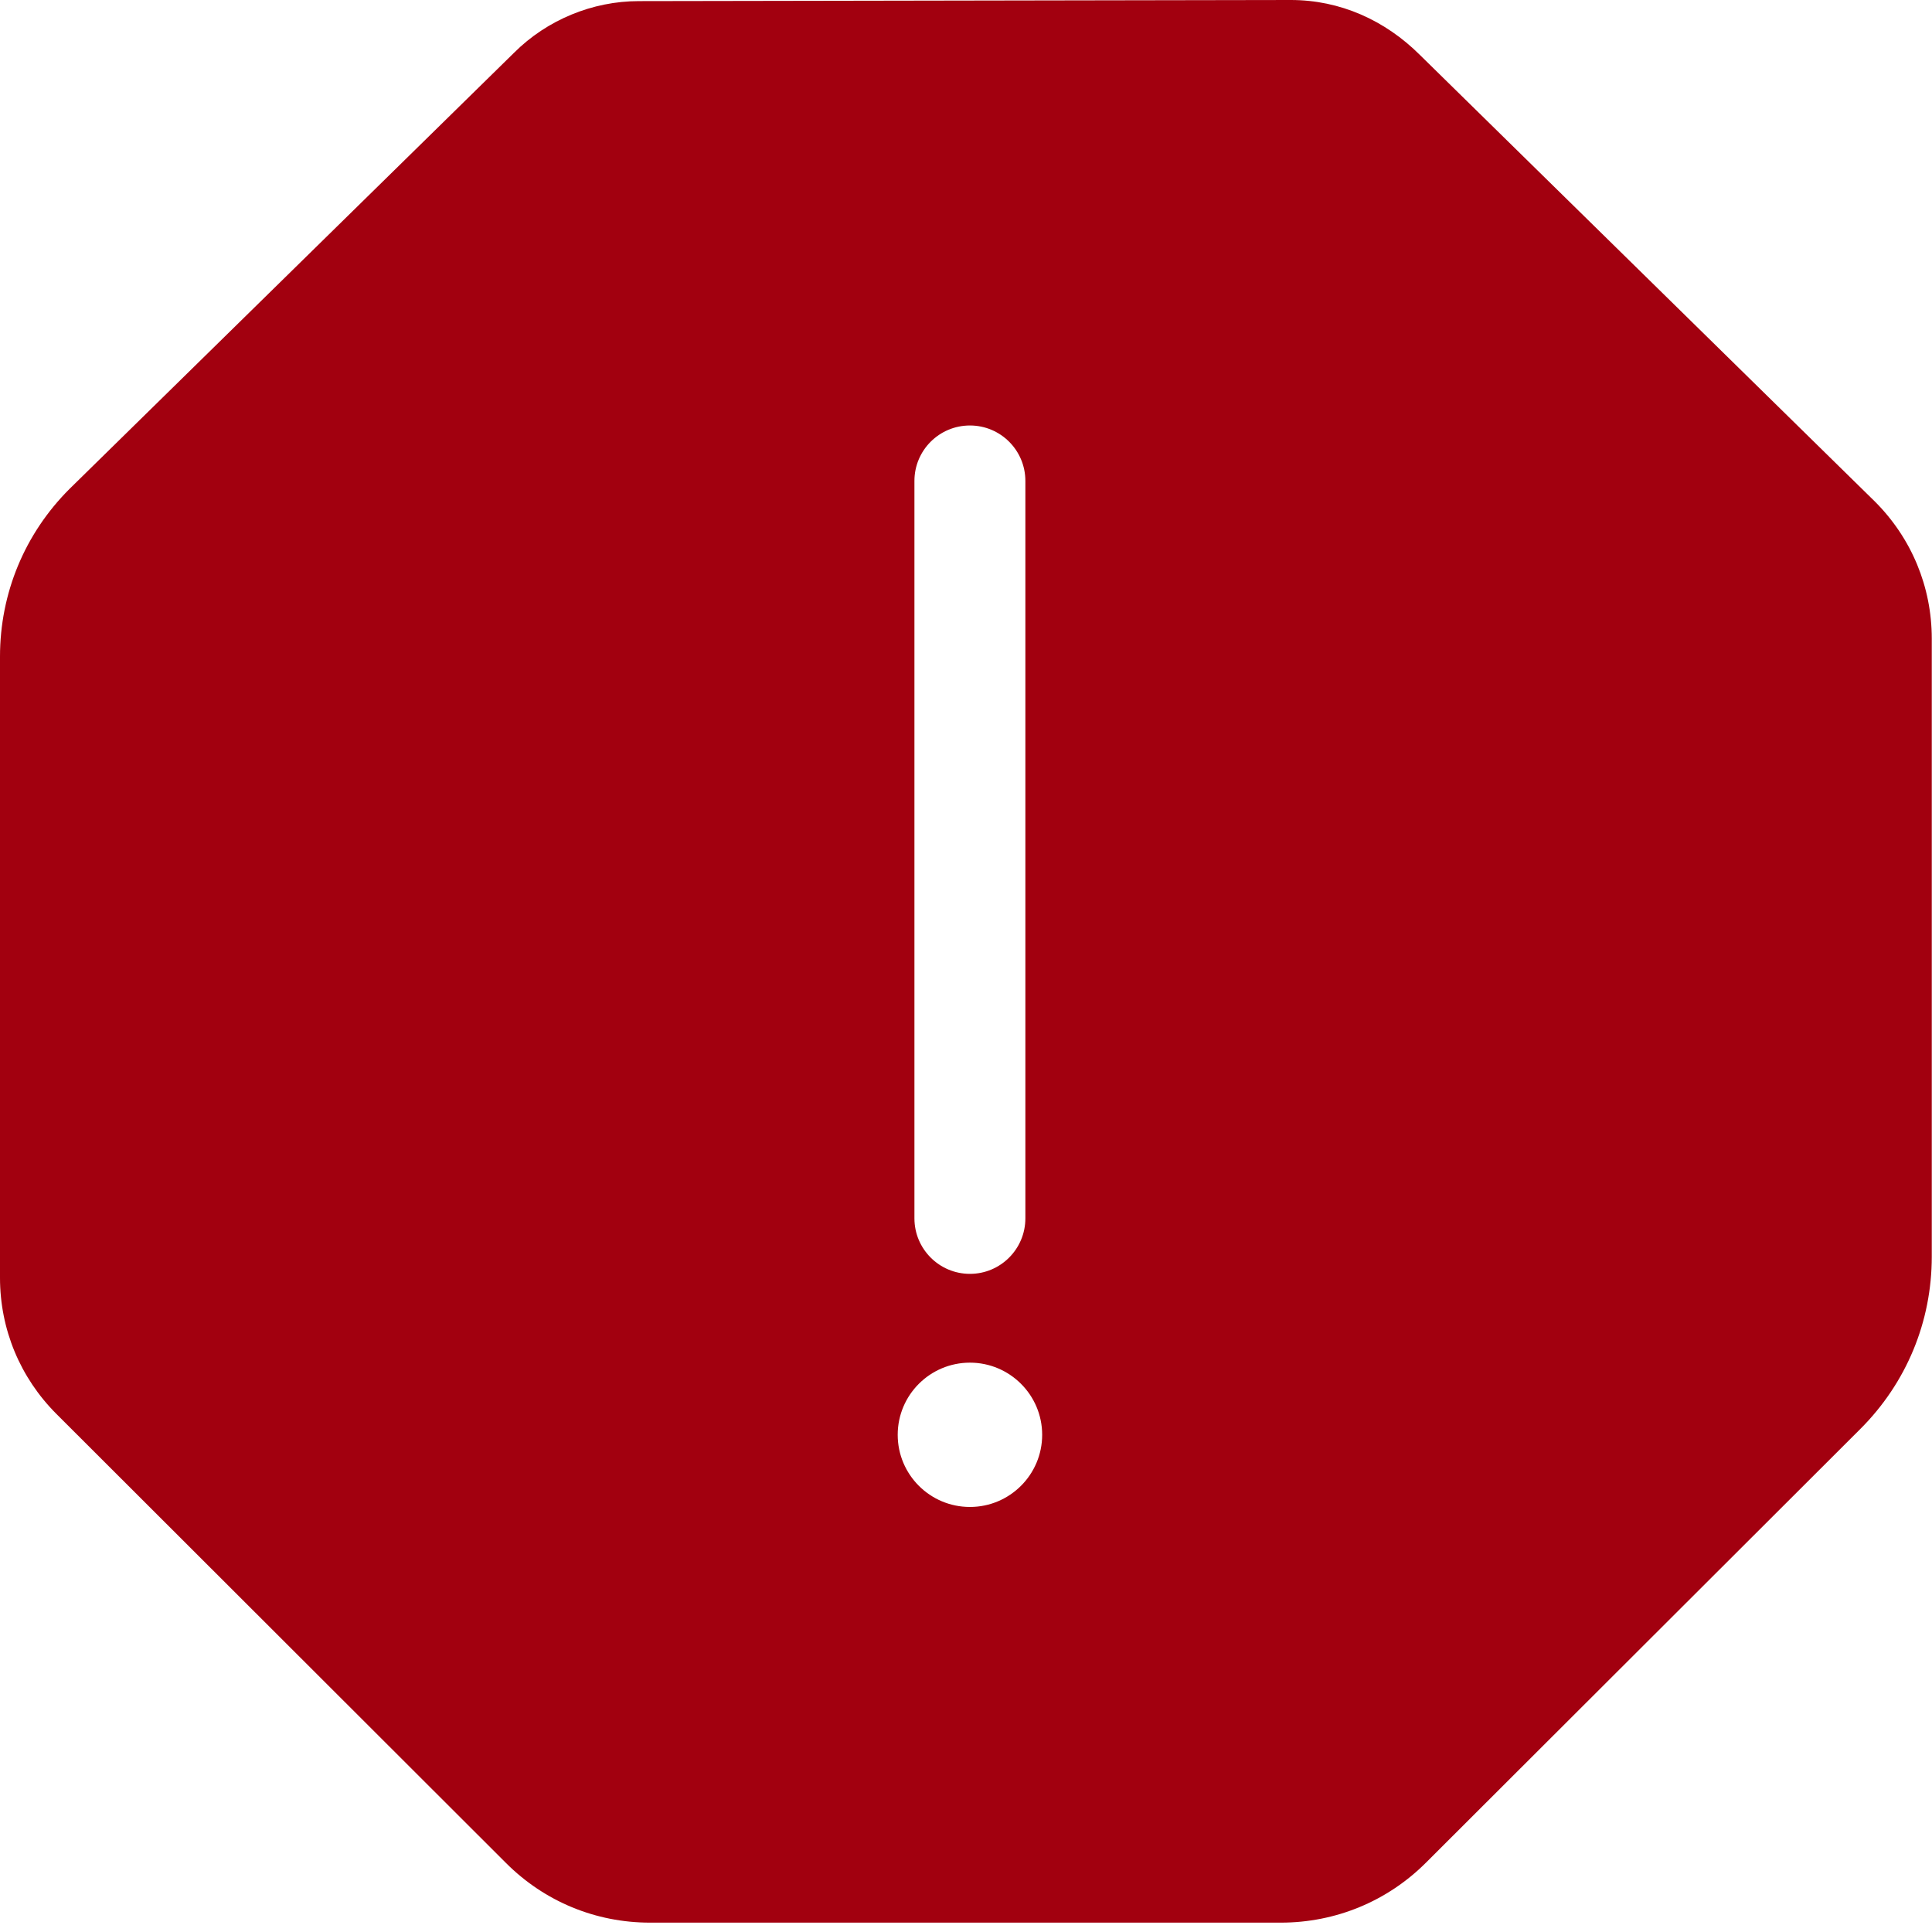 <?xml version="1.0" encoding="UTF-8" standalone="no"?>
<svg width="26px" height="26px" viewBox="0 0 26 26" version="1.1" xmlns="http://www.w3.org/2000/svg" xmlns:xlink="http://www.w3.org/1999/xlink">
    <!-- Generator: sketchtool 42 (36781) - http://www.bohemiancoding.com/sketch -->
    <title>792B306D-00FA-43E7-BB08-0058D9A5FCA7</title>
    <desc>Created with sketchtool.</desc>
    <defs></defs>
    <g id="Design-Foundations" stroke="none" stroke-width="1" fill="none" fill-rule="evenodd">
        <g id="Design-Foundations---Iconography-Glyph" transform="translate(-395, -1548)">
            <g id="Alert-Icons" transform="translate(80, 1499)">
                <g id="error" transform="translate(304, 38)">
                    <g id="icon/messaging/error">
                        <g id="Path">
                            <g>
                                <rect id="Bounding-Box" x="0" y="0" width="48" height="48"></rect>
                                <g id="error-fill" transform="translate(11, 11)" fill="#A2000F">
                                    <path d="M25.232,6.75 L19.11,0.741 C18.641,0.273 18.035,0 17.372,0 L8.597,0.015 C7.973,0.015 7.361,0.268 6.919,0.709 L0.935,6.58 C0.332,7.183 0,7.984 0,8.836 L0,17.195 C0,17.888 0.27,18.539 0.76,19.029 L6.812,25.074 C7.329,25.59 8.016,25.874 8.747,25.874 L17.236,25.874 C17.976,25.874 18.671,25.586 19.192,25.065 L25.036,19.23 C25.656,18.61 25.997,17.788 25.997,16.911 L25.997,8.595 C25.997,7.898 25.725,7.243 25.232,6.75 L25.232,6.75 Z M12.306,6.472 C12.306,6.06 12.64,5.726 13.053,5.726 C13.465,5.726 13.799,6.06 13.799,6.472 L13.799,16.396 C13.799,16.808 13.465,17.143 13.053,17.143 C12.64,17.143 12.306,16.808 12.306,16.396 L12.306,6.472 L12.306,6.472 Z M13.053,20.28 C12.516,20.28 12.081,19.845 12.081,19.309 C12.081,18.773 12.516,18.338 13.053,18.338 C13.589,18.338 14.025,18.773 14.025,19.309 C14.025,19.845 13.589,20.28 13.053,20.28 L13.053,20.28 Z"></path>
                                </g>
                            </g>
                        </g>
                    </g>
                </g>
            </g>
        </g>
    </g>
</svg>
